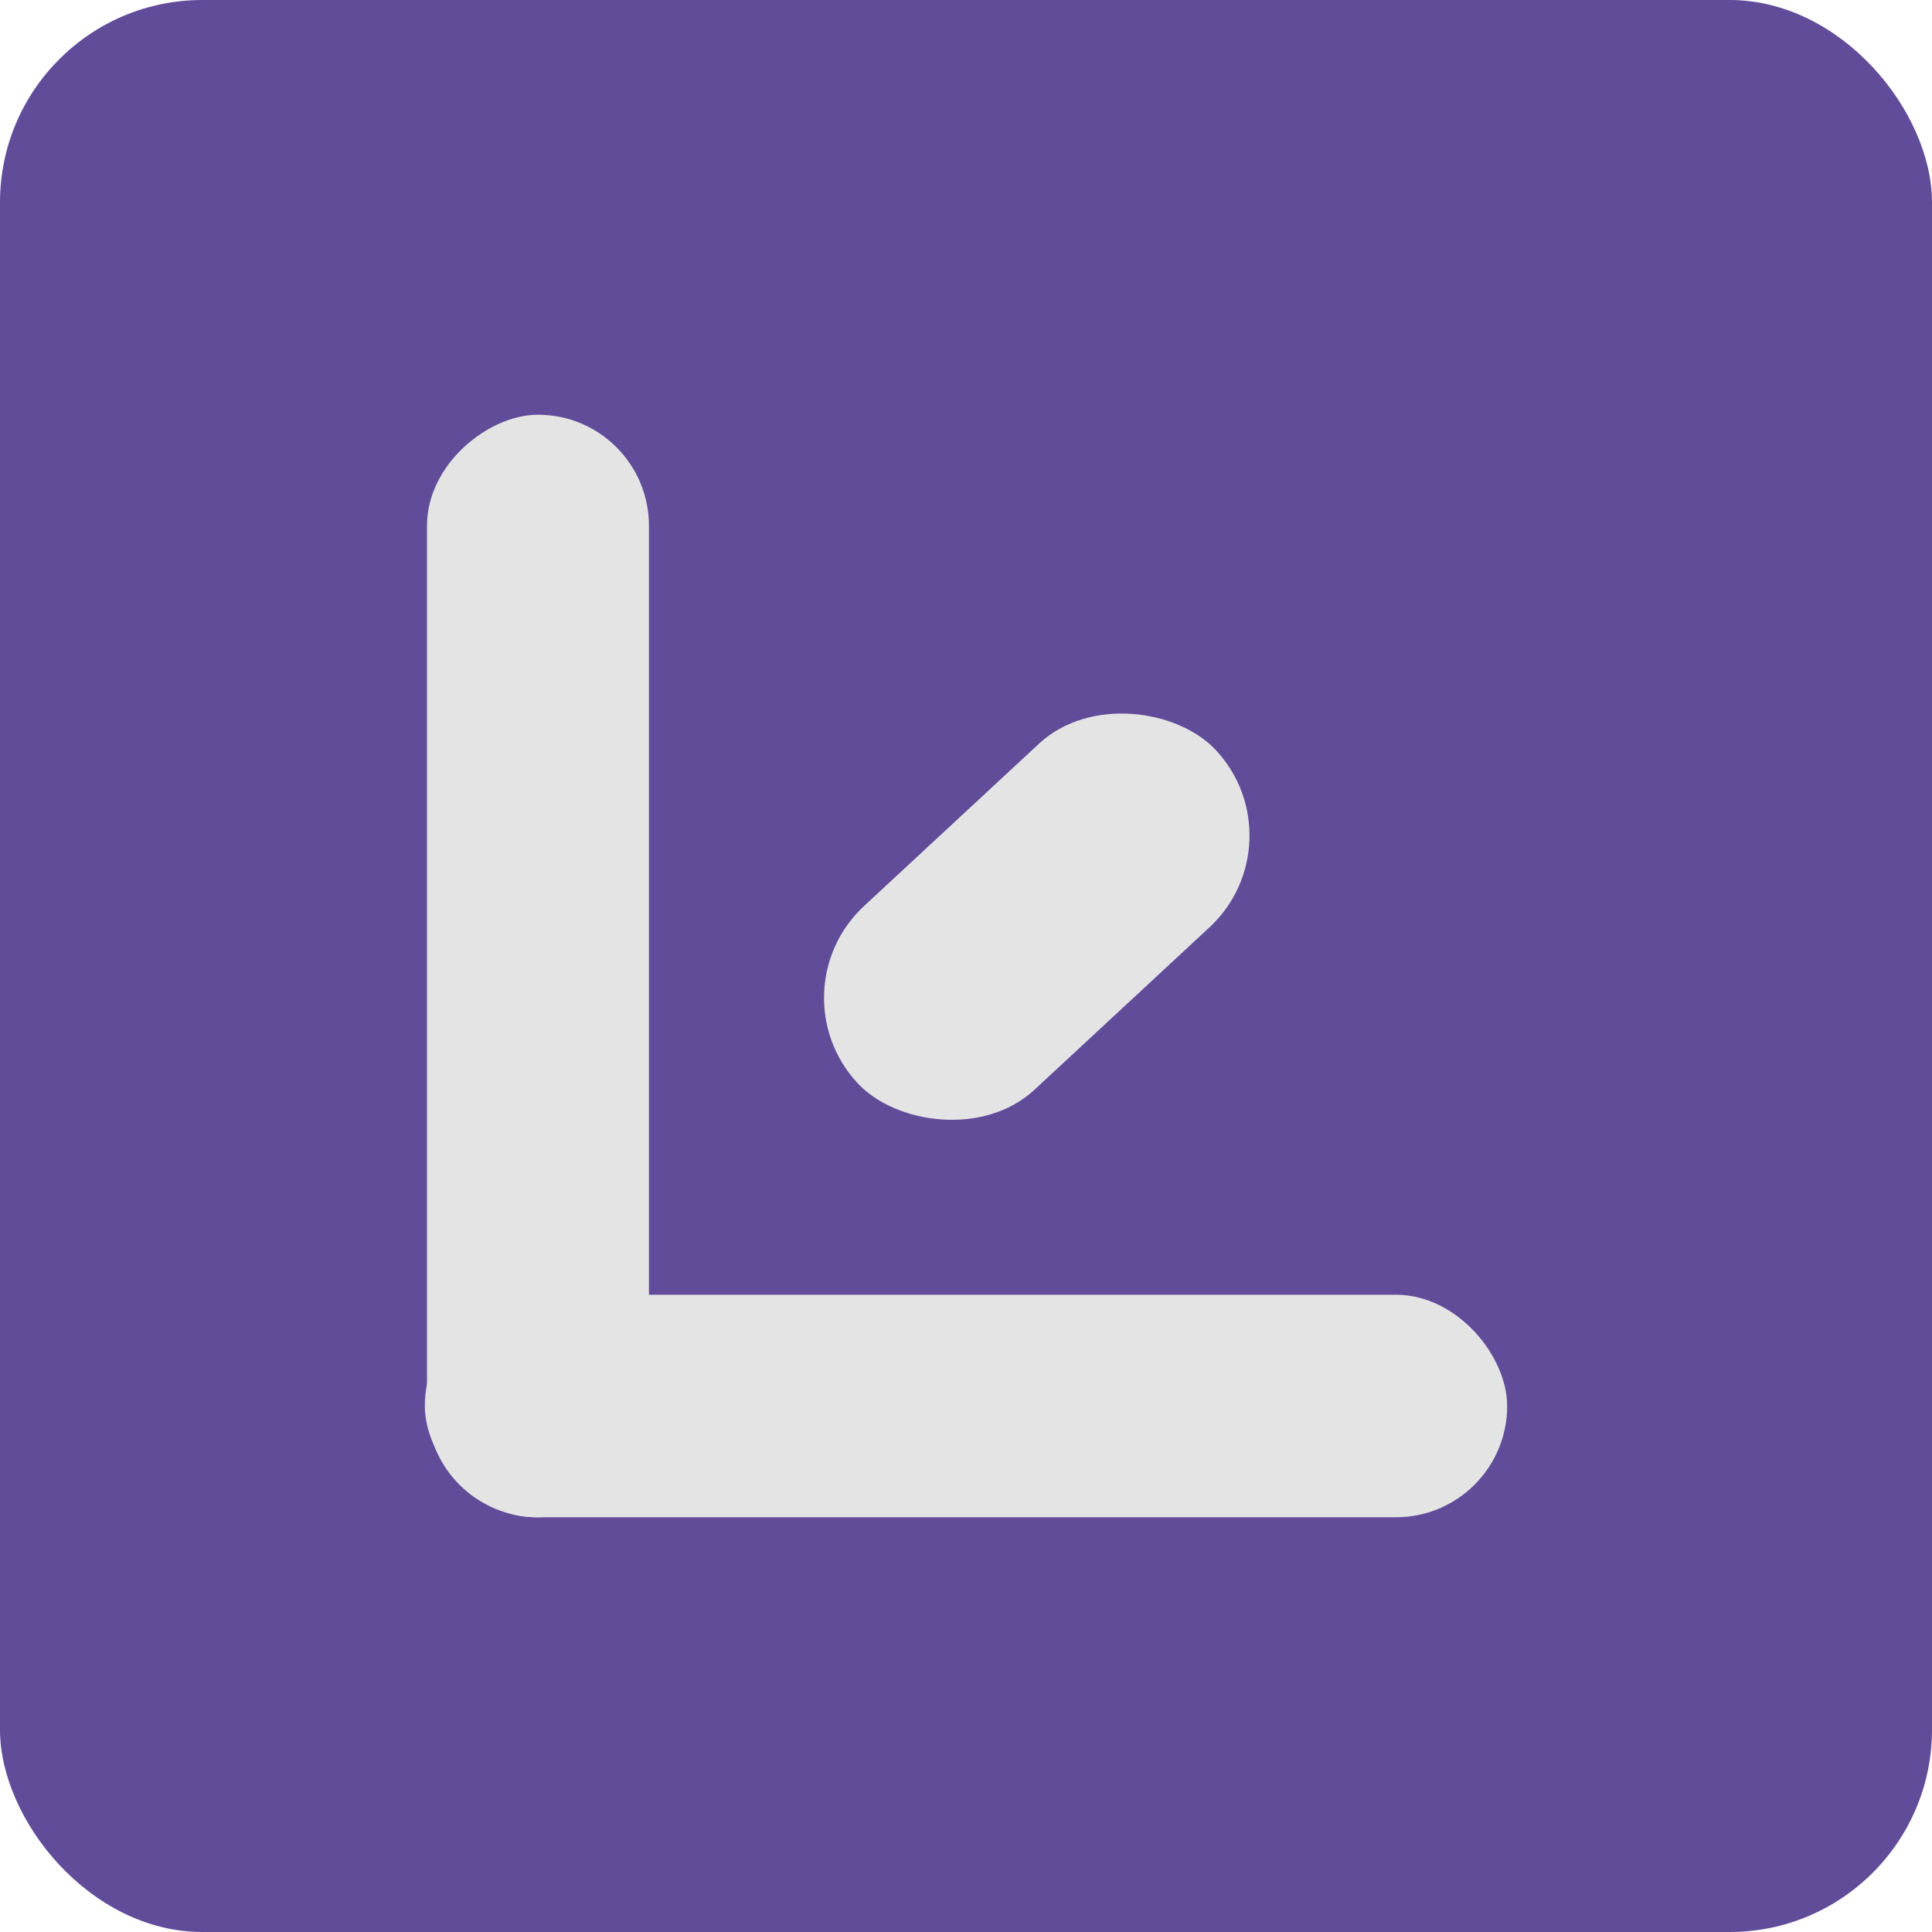 <svg width="202" height="202" viewBox="0 0 202 202" fill="none" xmlns="http://www.w3.org/2000/svg">
<rect width="202" height="202" rx="21.152" fill="#614C9A"/>
<rect x="44.645" y="158.639" width="115.277" height="23.205" rx="11.603" transform="rotate(-90 44.645 158.639)" fill="#E4E4E4"/>
<rect x="44.419" y="135.372" width="113.162" height="23.267" rx="11.633" fill="#E4E4E4"/>
<rect x="80.743" y="103.636" width="51.146" height="26.199" rx="13.1" transform="rotate(-42.859 80.743 103.636)" fill="#E4E4E4"/>
</svg>
